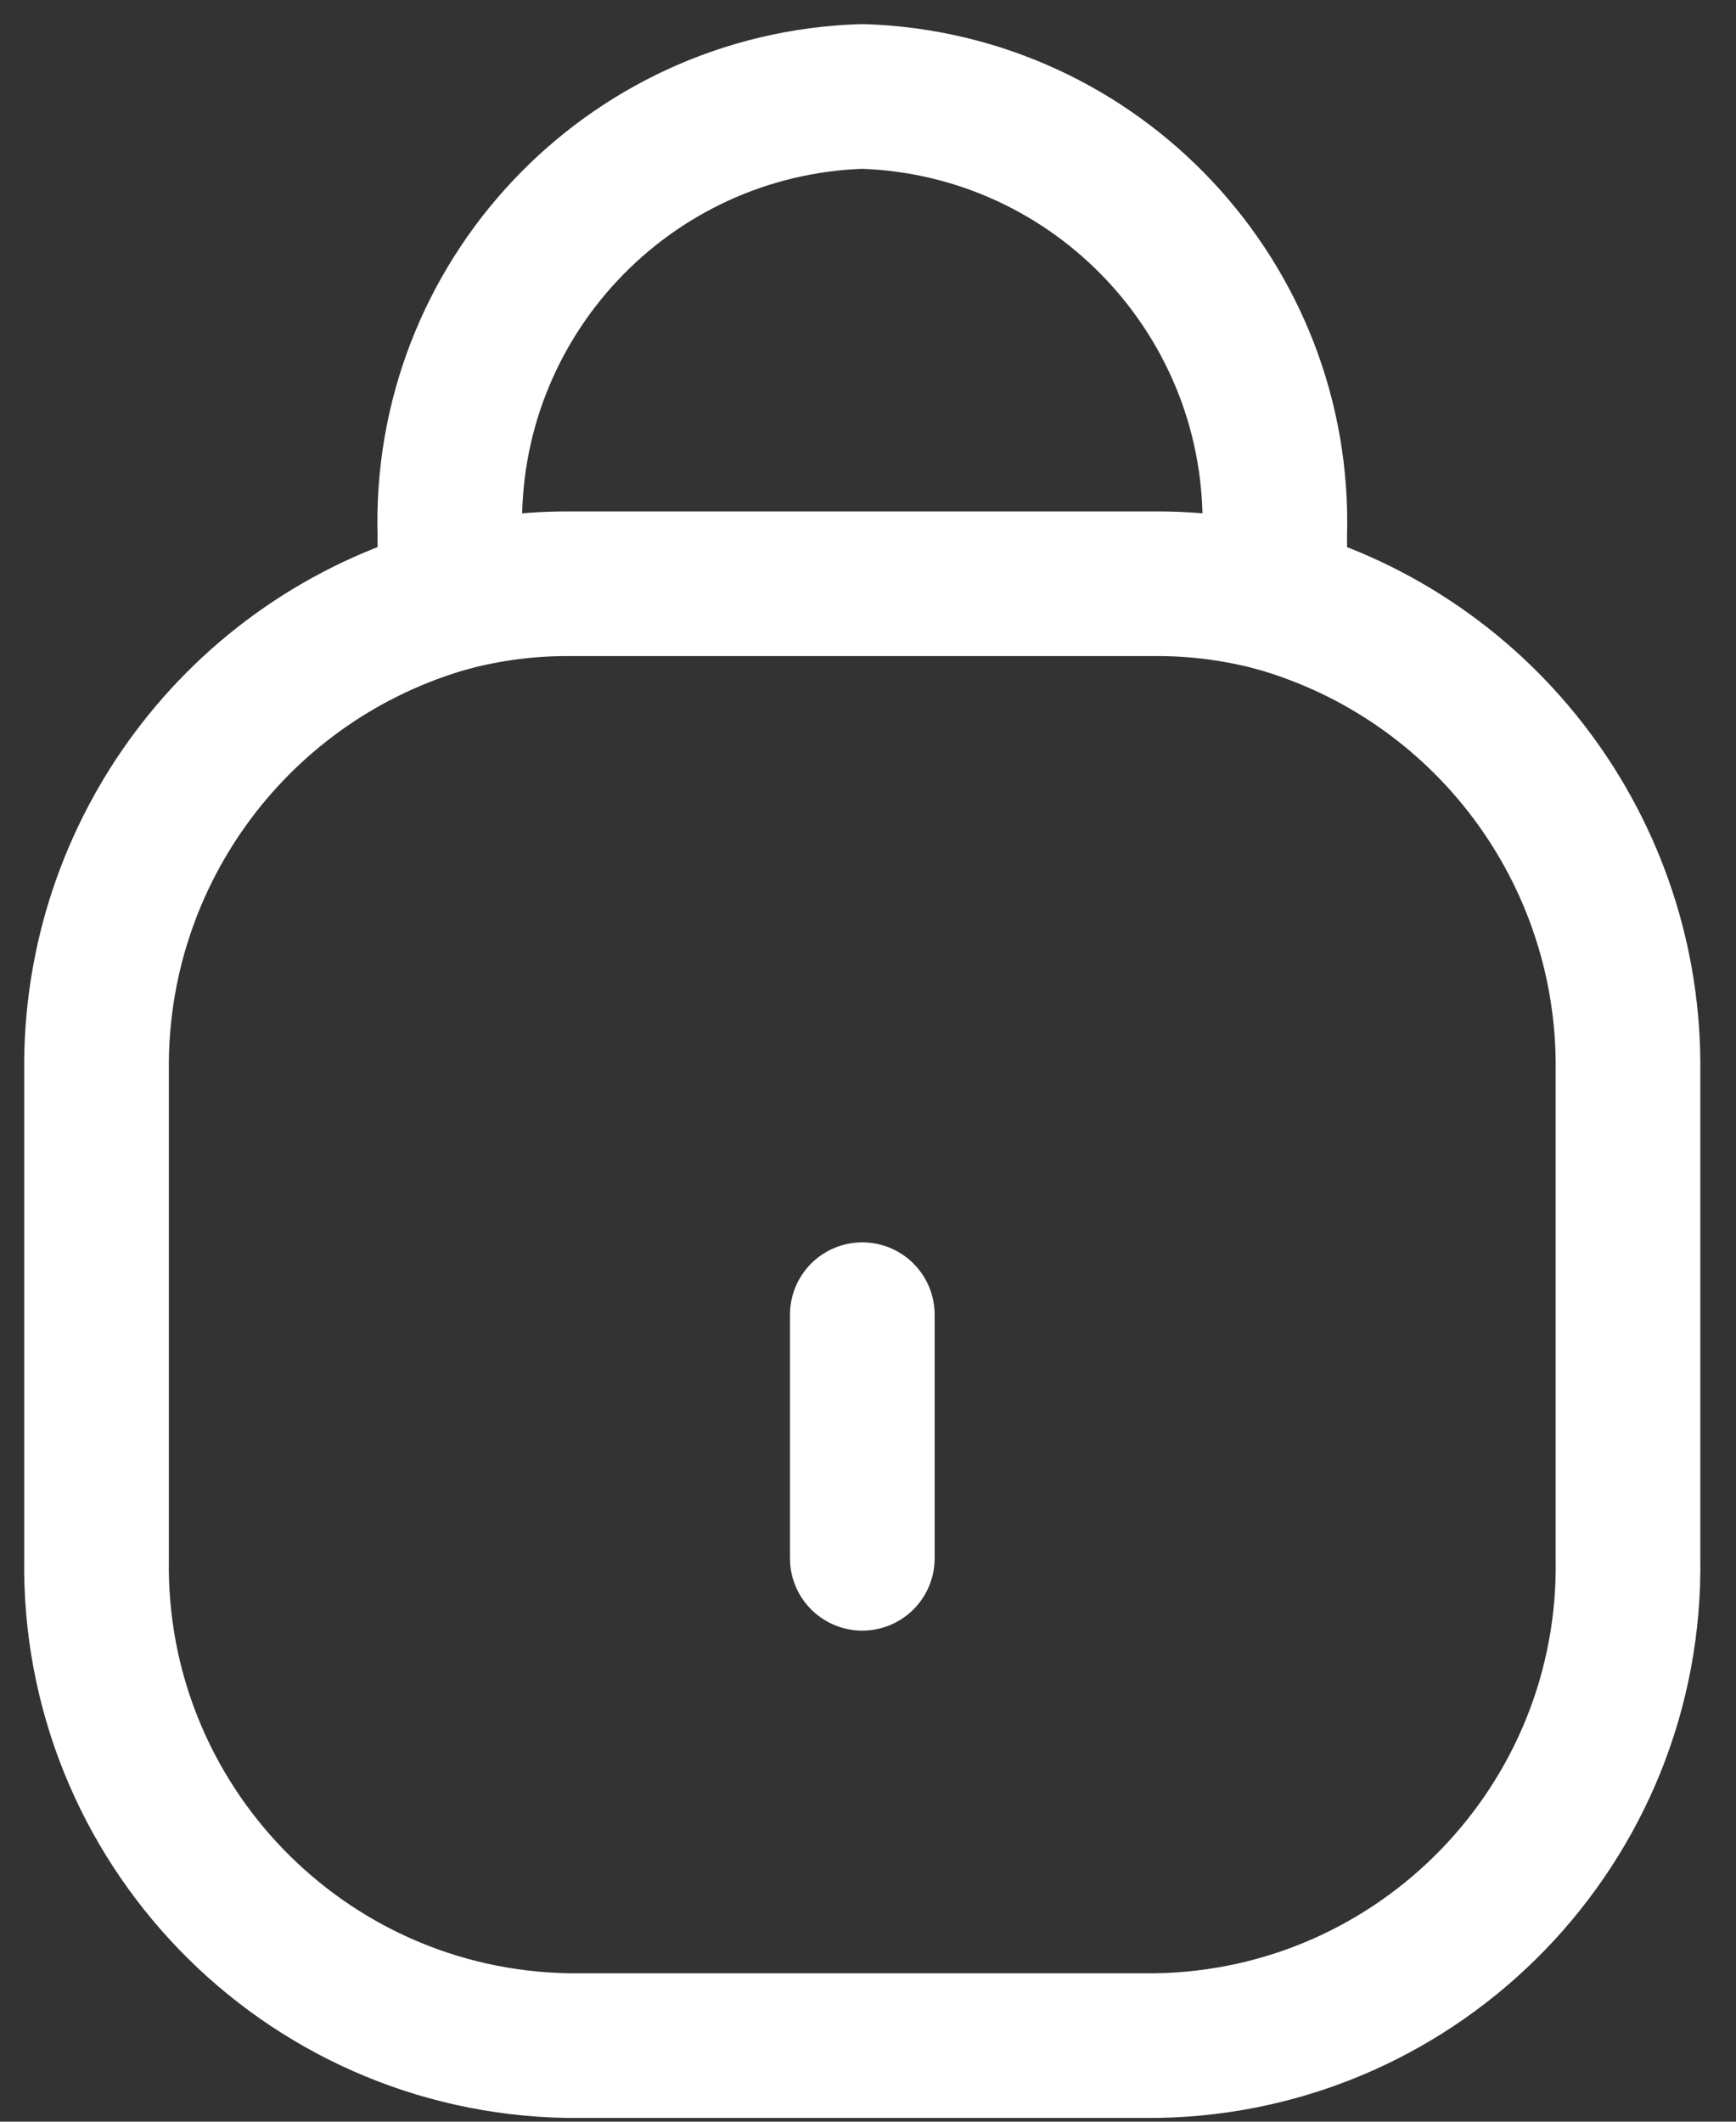 <?xml version="1.0" encoding="UTF-8"?>
<svg width="18px" height="22px" viewBox="0 0 18 22" version="1.1" xmlns="http://www.w3.org/2000/svg" xmlns:xlink="http://www.w3.org/1999/xlink">
    <rect x="0" y="0" width="18" height="22" fill="#333333" stroke="none"/>
    <title>Vector</title>
    <g id="Page-1" stroke="none" stroke-width="1" fill="none" fill-rule="evenodd" stroke-linecap="round" stroke-linejoin="round">
        <g id="15-2.-집사의-모임-상세_모임장_참가신청-확인" transform="translate(-75, -138)" stroke="#FFFFFF" stroke-width="1.5">
            <g id="Group-4" transform="translate(0, 70)">
                <g id="Vector" transform="translate(76, 69)">
                    <path d="M10.994,20.211 L4.887,20.211 C2.143,20.164 -0.044,17.902 0.001,15.158 L0.001,10.105 C-0.024,7.833 1.478,5.827 3.665,5.211 L3.665,4.547 C3.592,2.112 5.505,0.077 7.941,0 C10.376,0.077 12.289,2.112 12.217,4.547 L12.217,5.211 C14.403,5.827 15.905,7.833 15.88,10.105 L15.88,15.158 C15.925,17.902 13.738,20.164 10.994,20.211 Z"></path>
                    <path d="M7.941,15.158 L7.941,12.632 M12.216,5.211 C11.818,5.106 11.407,5.052 10.995,5.053 L4.887,5.053 C4.475,5.052 4.064,5.106 3.666,5.211" id="Vector-2"></path>
                </g>
            </g>
        </g>
    </g>
</svg>